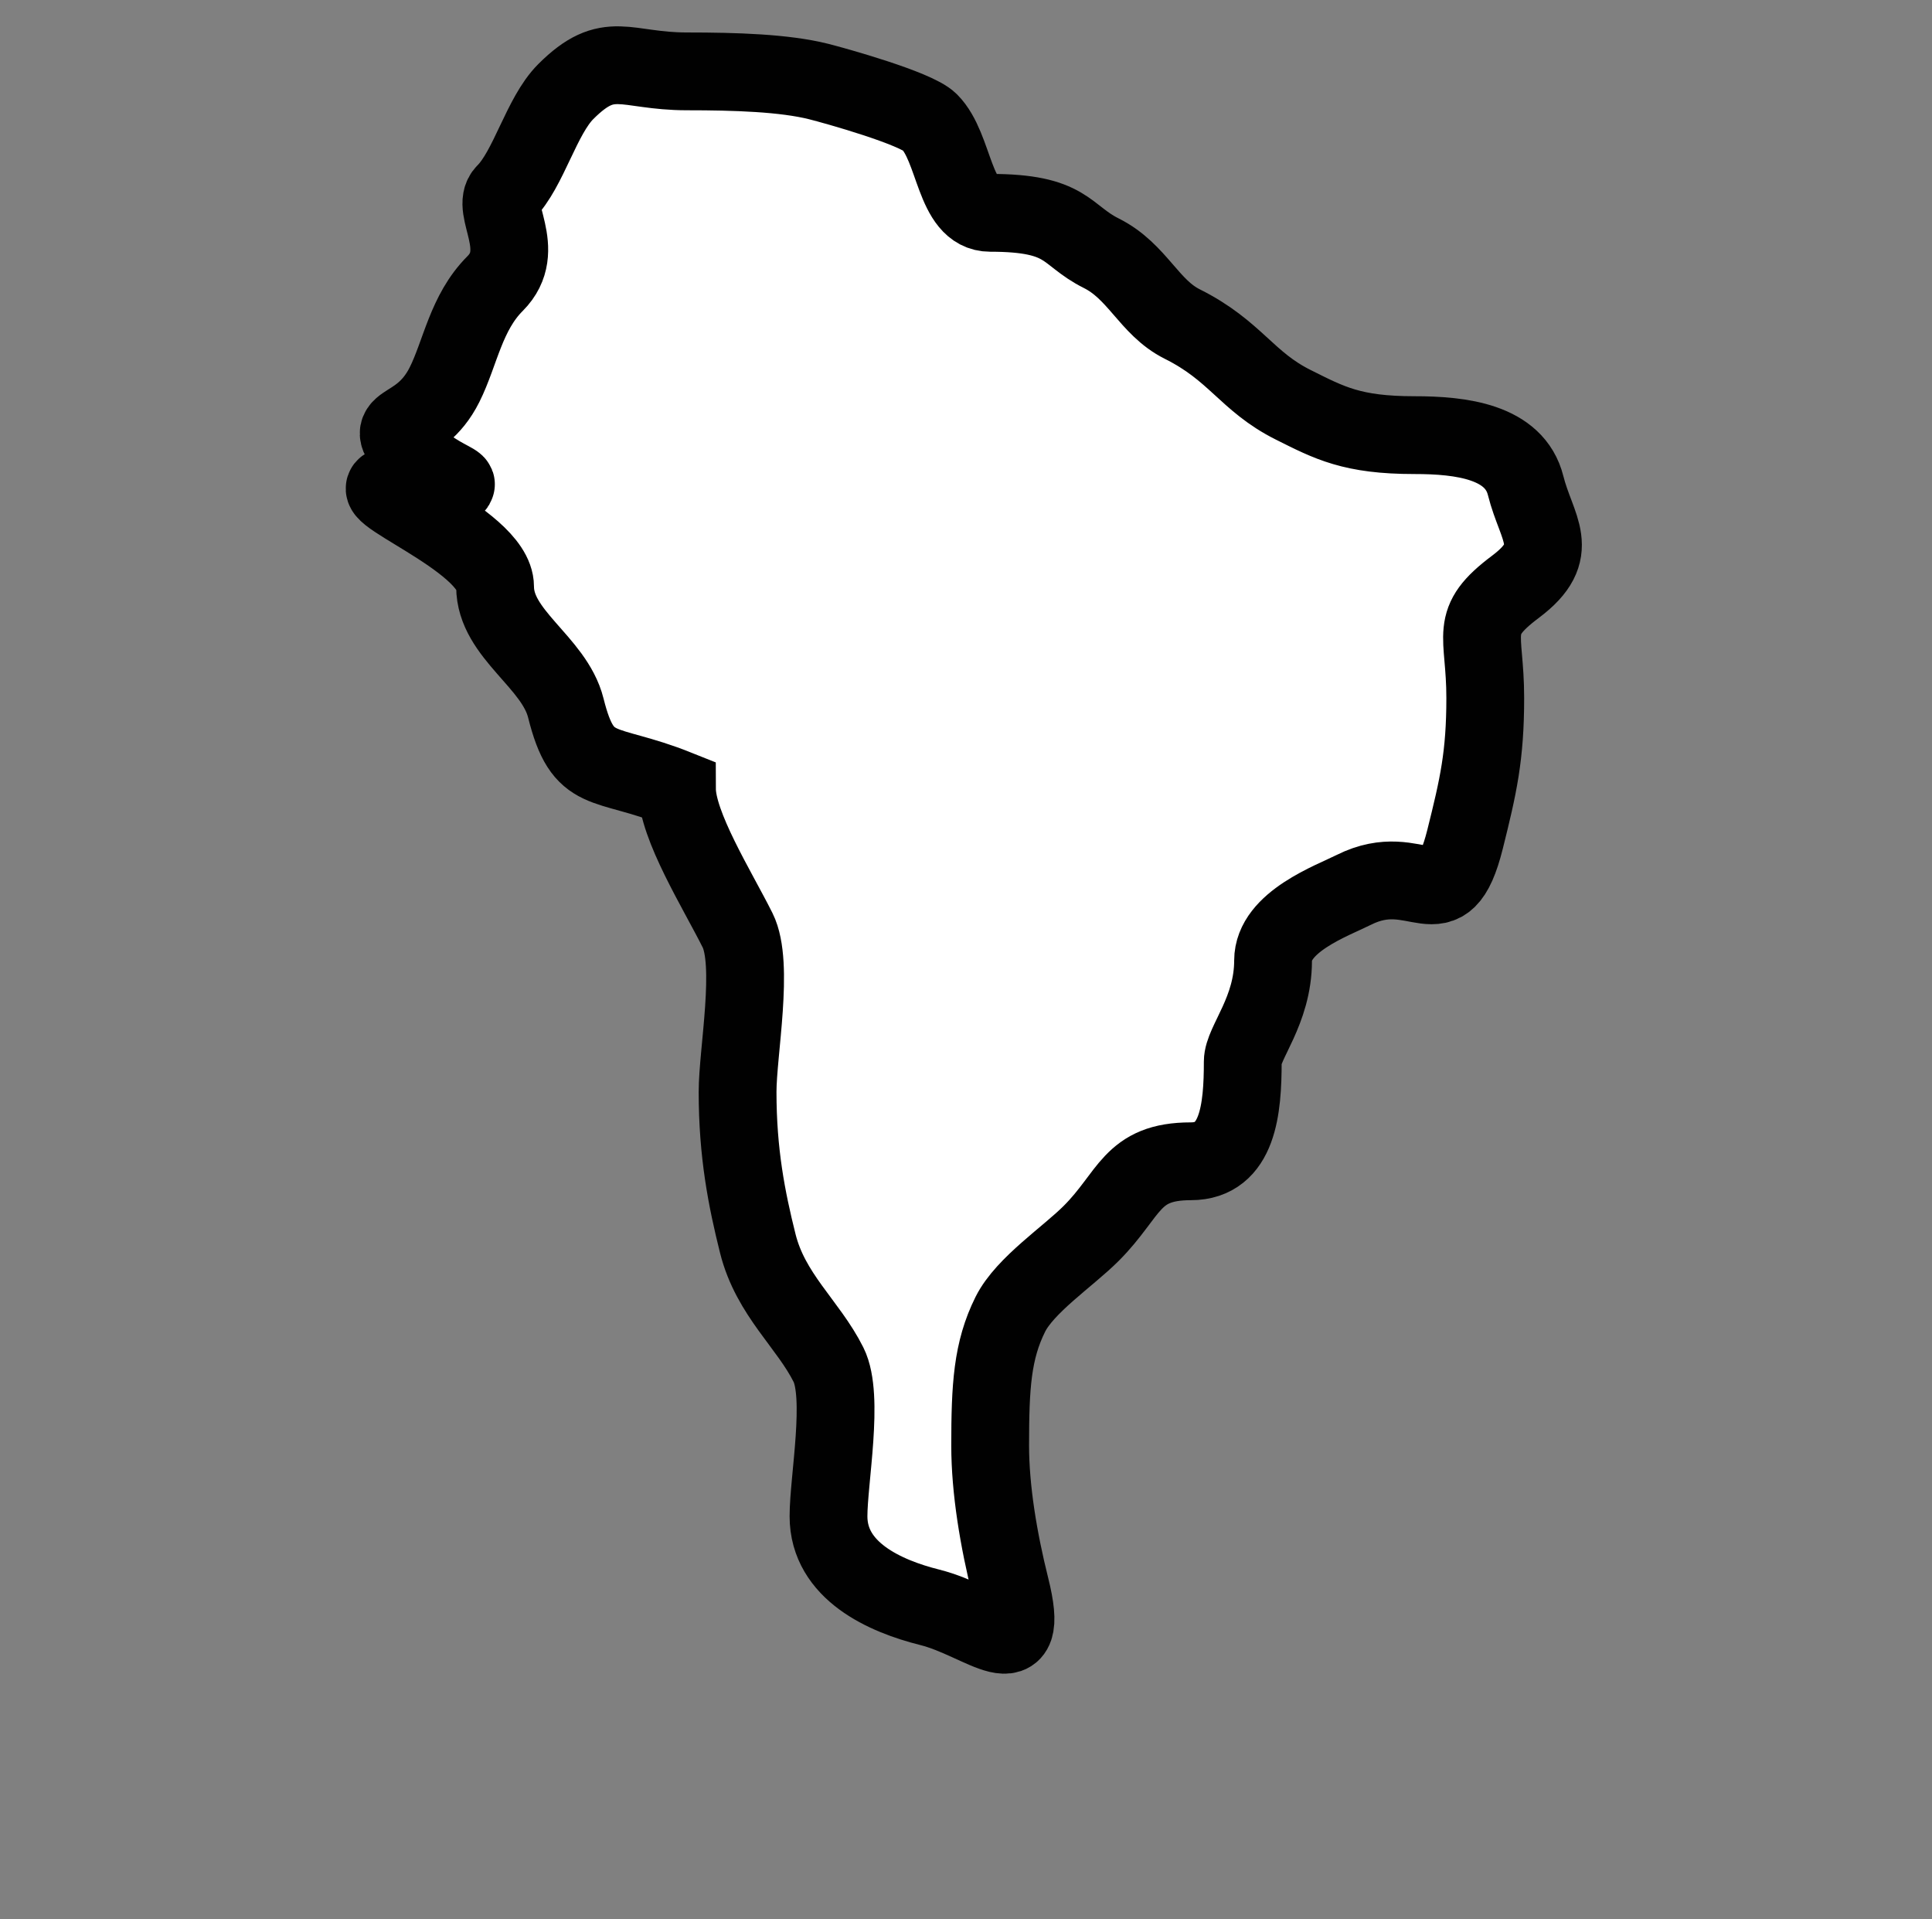 <?xml version="1.0" encoding="UTF-8" standalone="no"?>
<!DOCTYPE svg PUBLIC "-//W3C//DTD SVG 1.1//EN" "http://www.w3.org/Graphics/SVG/1.1/DTD/svg11.dtd">
<svg version="1.1" xmlns="http://www.w3.org/2000/svg" 
xmlns:xlink="http://www.w3.org/1999/xlink" x="0px" y="0px" width="74.5px" 
height="74px" viewBox="0 0 74.5 74" enable-background="new 0 0 74.5 74" 
xml:space="preserve">
  <rect x="0" y="0" width="74.5" height="74" fill="#808080" stroke="none"/>
  <g
     id="layer1">
    <path
	fill="#FFFFFF"
	stroke="#010101"
       style="fill-rule:evenodd;stroke-width:3px;stroke-linecap:butt;stroke-linejoin:miter;stroke-opacity:1"
       d="M 26.104,30.414 C 26.108,31.836 27.659,34.304 28.442,35.869 C 29.095,37.176 28.442,40.567 28.442,42.102 C 28.442,44.459 28.791,46.228 29.221,47.947 C 29.717,49.93 31.164,51.055 31.948,52.622 C 32.562,53.85 31.948,57.057 31.948,58.466 C 31.948,60.579 34.133,61.545 35.844,61.973 C 37.946,62.498 39.777,64.456 38.961,61.193 C 38.507,59.376 38.182,57.434 38.182,55.739 C 38.182,53.46 38.26,52.077 38.961,50.674 C 39.522,49.553 41.178,48.457 42.078,47.557 C 43.596,46.039 43.604,44.777 45.922,44.777 C 47.745,44.777 47.922,42.756 47.922,40.934 C 47.922,40.212 49.091,38.98 49.091,37.038 C 49.091,35.546 51.364,34.732 52.208,34.31 C 54.69,33.069 55.661,35.694 56.494,32.362 C 57.007,30.308 57.273,29.147 57.273,26.908 C 57.273,24.386 56.585,24.014 58.442,22.622 C 60.278,21.244 59.252,20.407 58.831,18.726 C 58.405,17.023 56.344,16.778 54.545,16.778 C 52.134,16.778 51.27,16.309 49.87,15.609 C 48.064,14.706 47.655,13.527 45.584,12.492 C 44.306,11.853 43.865,10.464 42.468,9.765 C 41.046,9.054 41.209,8.206 38.182,8.206 C 36.777,8.206 36.837,5.693 35.844,4.7 C 35.315,4.171 32.188,3.299 31.558,3.141 C 30.239,2.812 28.367,2.752 26.494,2.752 C 24.077,2.752 23.487,1.863 21.818,3.531 C 20.872,4.477 20.391,6.516 19.481,7.427 C 18.877,8.03 20.395,9.63 19.091,10.934 C 17.967,12.058 17.753,13.609 17.143,14.83 C 16.135,16.845 14.474,16.057 15.974,17.557 C 17.332,18.915 19.121,18.726 15.195,18.726 C 13.358,18.726 19.091,20.785 19.091,22.622 C 19.091,24.455 21.373,25.517 21.818,27.297 C 22.493,29.998 23.251,29.273 26.104,30.414 z"
       id="path2398"/>
  </g>
</svg>
